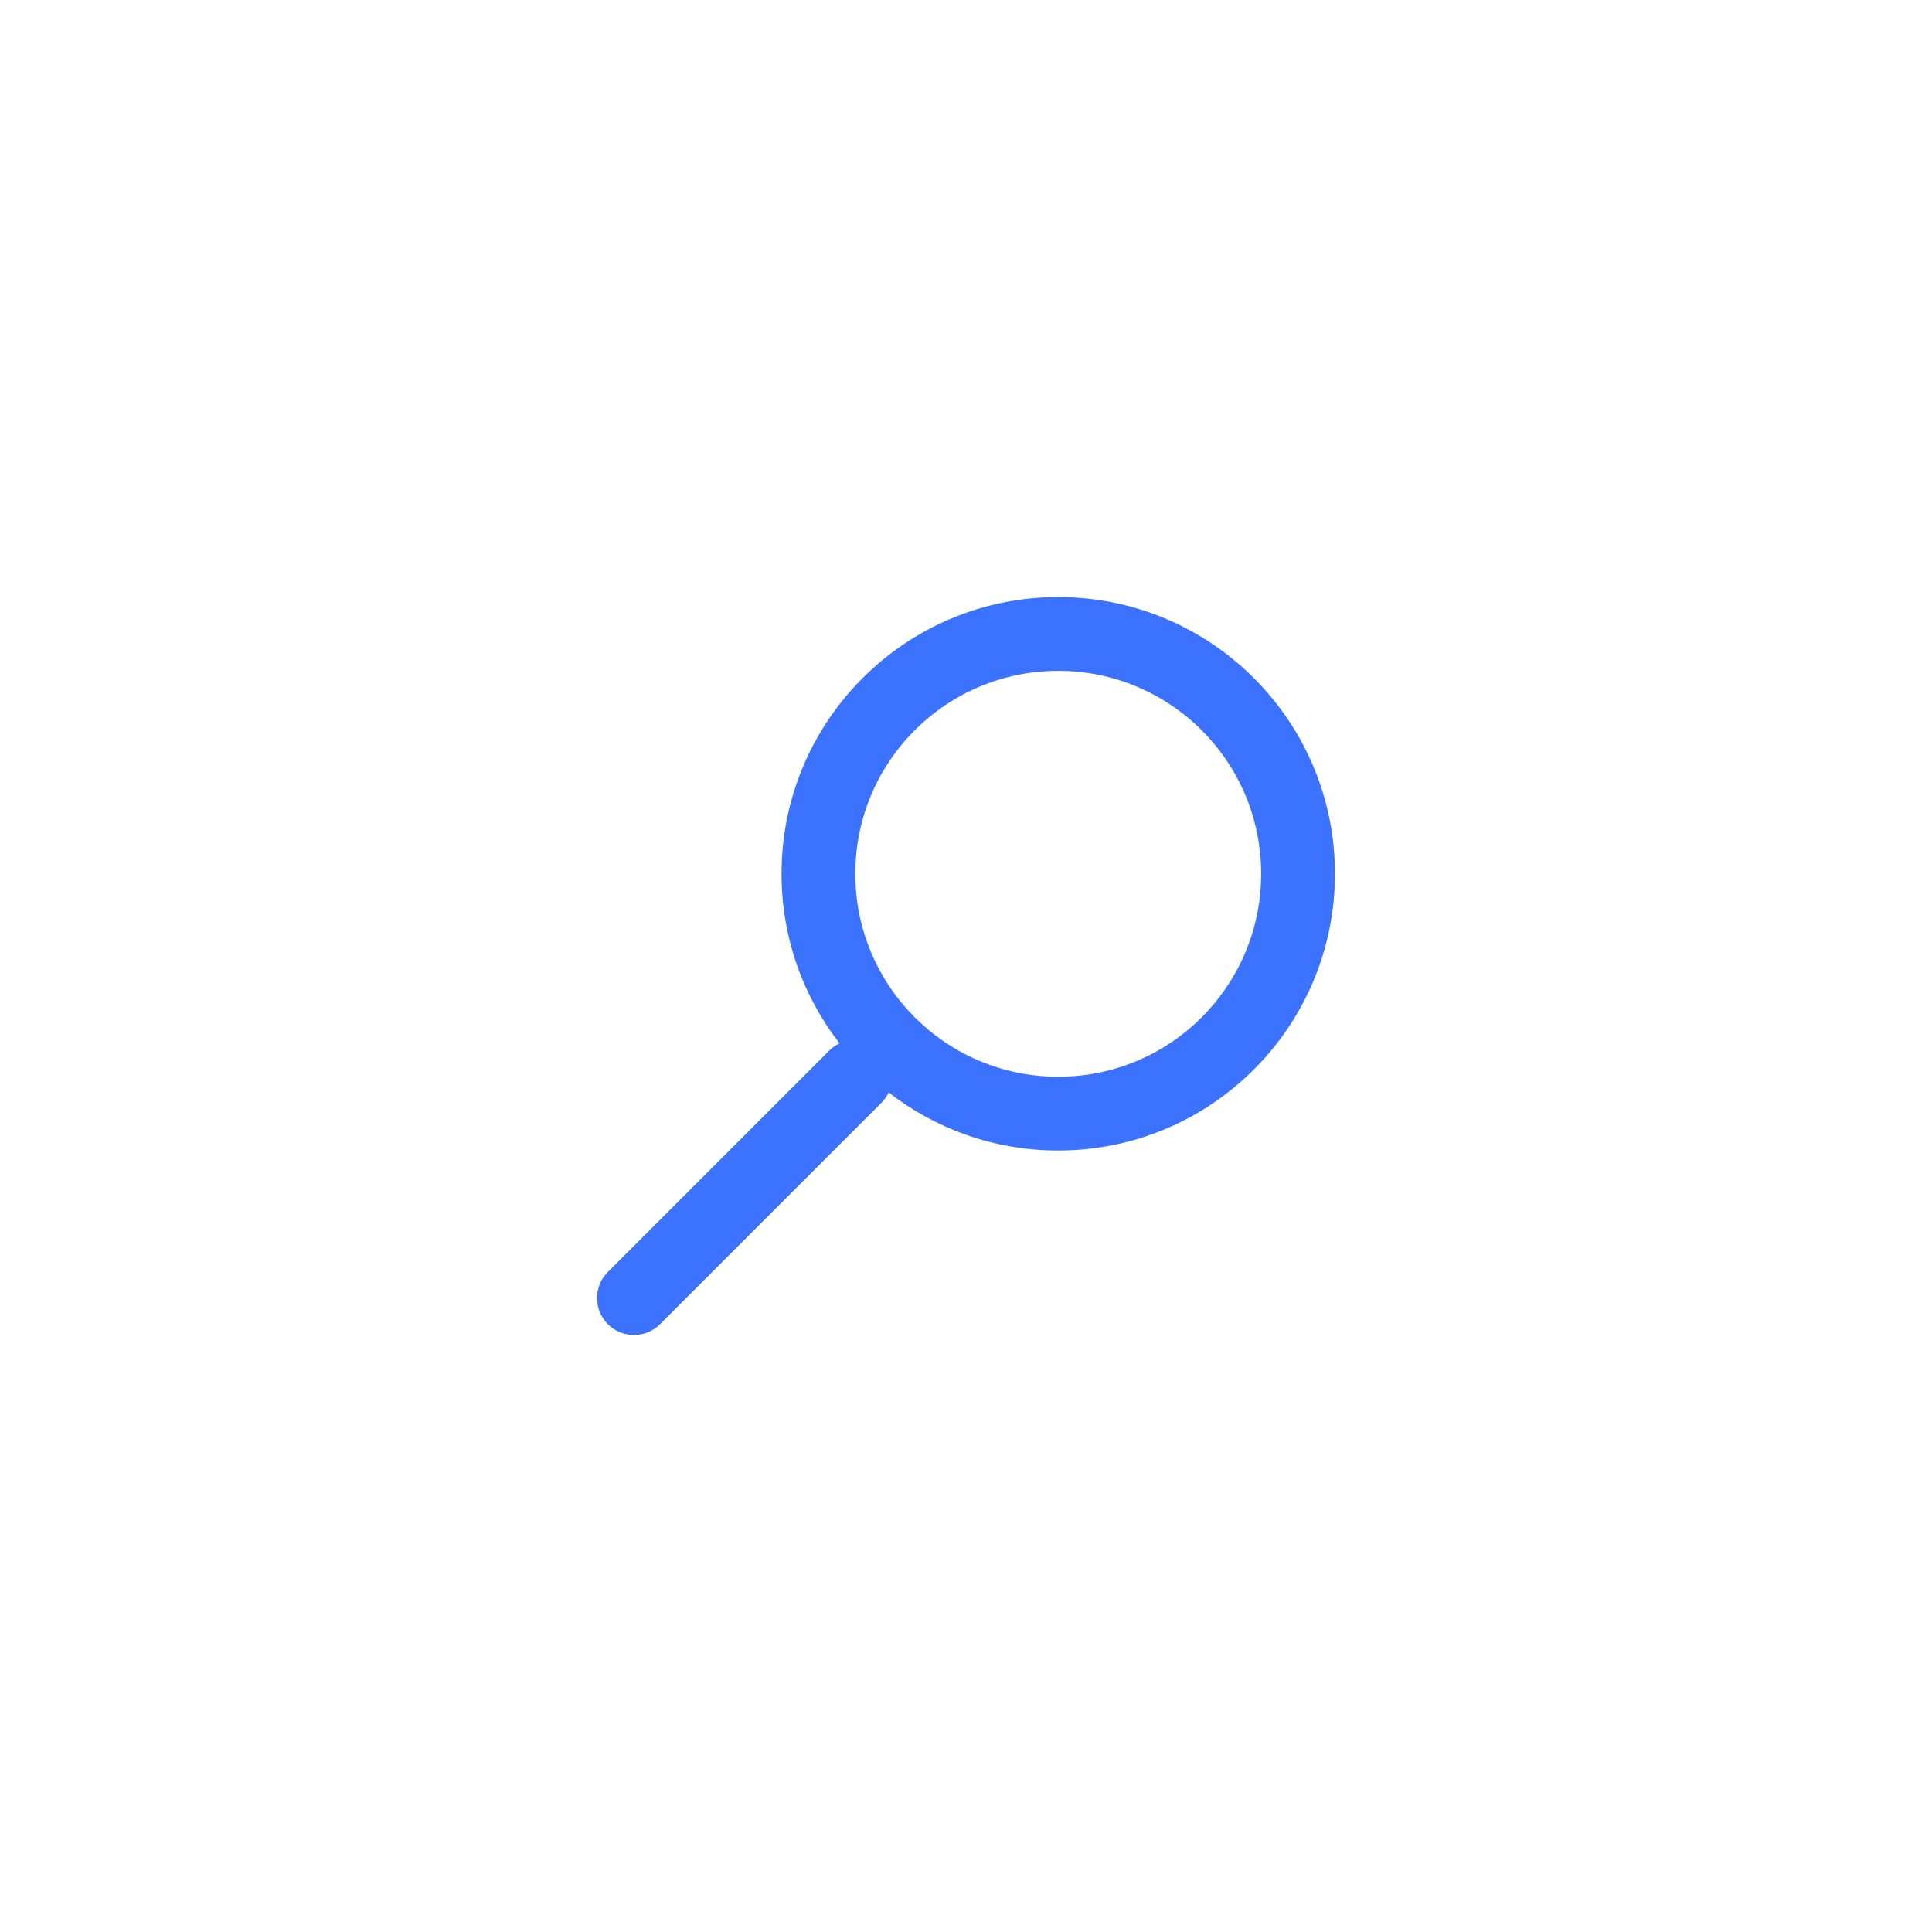 <svg width="48" height="48" viewBox="0 0 48 48" fill="none" xmlns="http://www.w3.org/2000/svg">
<path fill-rule="evenodd" clip-rule="evenodd" d="M33.167 21.709C33.167 25.506 30.089 28.584 26.292 28.584C24.704 28.584 23.243 28.046 22.079 27.142C22.035 27.235 21.975 27.322 21.898 27.399L16.398 32.899C16.04 33.257 15.46 33.257 15.102 32.899C14.744 32.541 14.744 31.96 15.102 31.602L20.602 26.102C20.678 26.026 20.765 25.965 20.858 25.922C19.955 24.758 19.417 23.296 19.417 21.709C19.417 17.912 22.495 14.834 26.292 14.834C30.089 14.834 33.167 17.912 33.167 21.709ZM31.333 21.709C31.333 18.924 29.076 16.667 26.292 16.667C23.507 16.667 21.25 18.924 21.25 21.709C21.25 24.493 23.507 26.751 26.292 26.751C29.076 26.751 31.333 24.493 31.333 21.709Z" fill="#3B72FF"/>
</svg>
